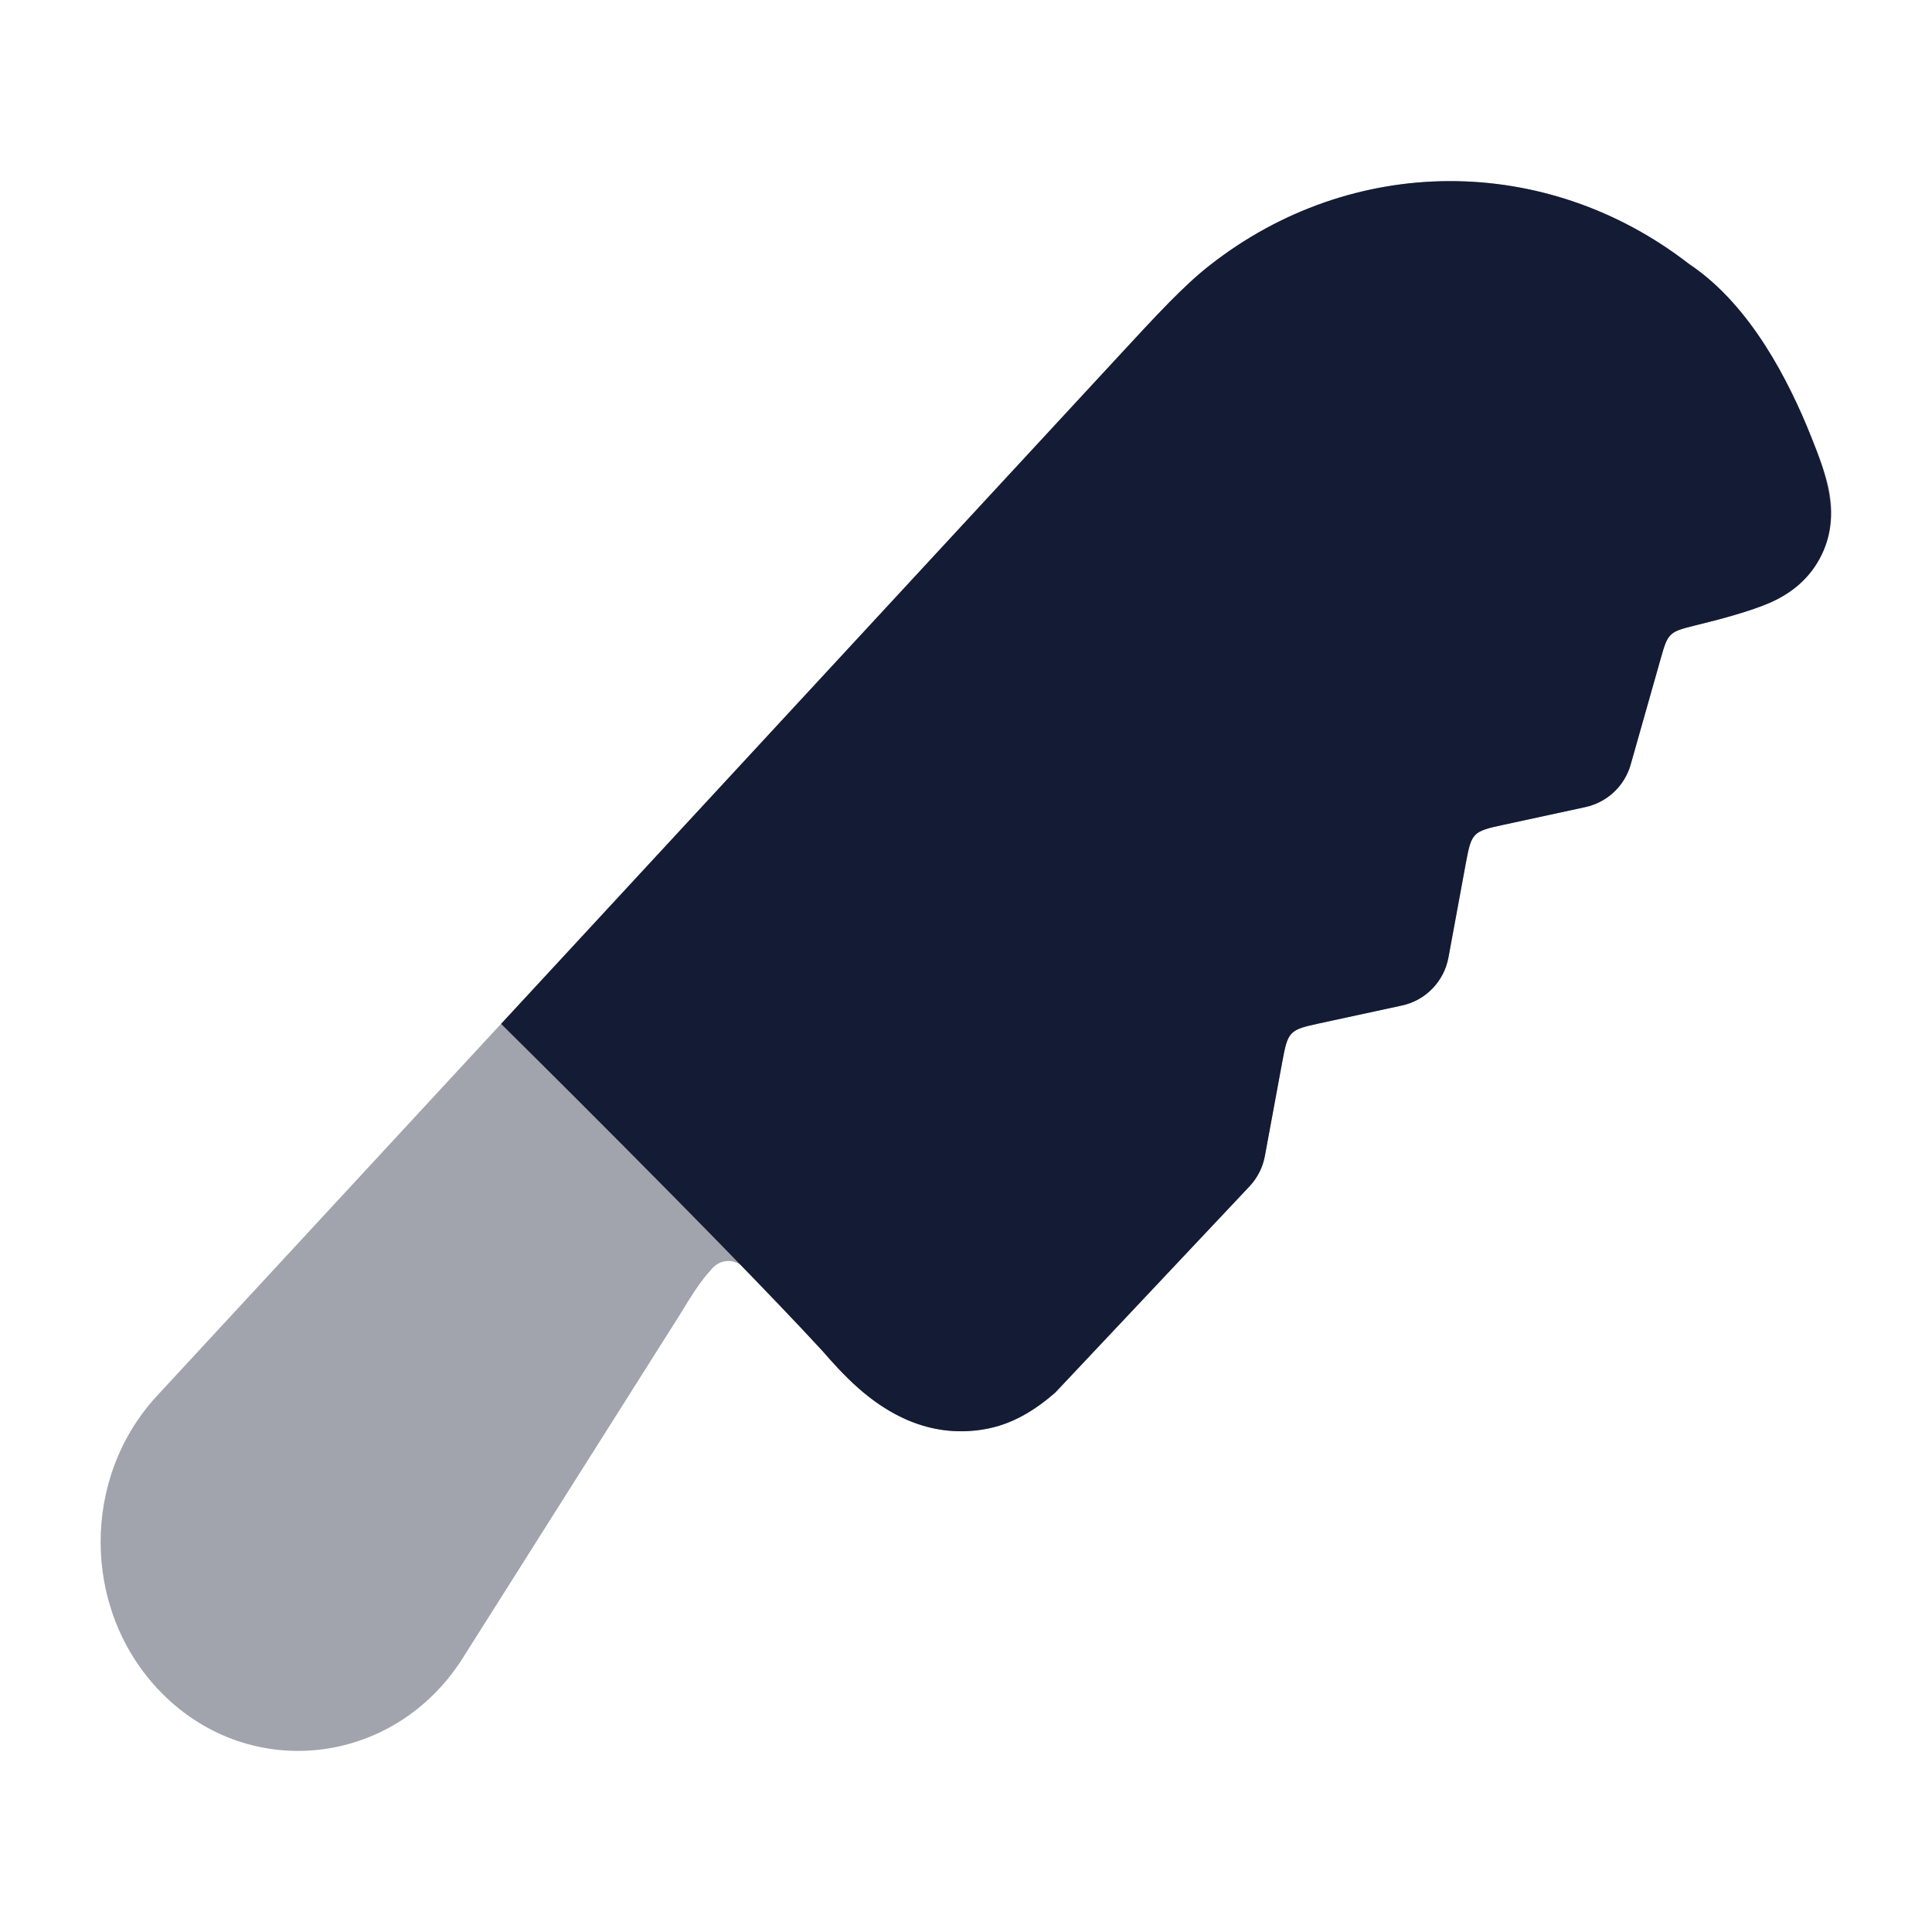 <svg width="24" height="24" viewBox="0 0 24 24" fill="none" xmlns="http://www.w3.org/2000/svg">
<path opacity="0.4" d="M15.025 3.298C16.795 1.907 19.203 1.901 20.98 3.278C21.382 3.546 21.692 3.926 21.927 4.29C22.17 4.67 22.36 5.076 22.5 5.428C22.573 5.61 22.671 5.855 22.714 6.05C22.769 6.297 22.775 6.585 22.632 6.884C22.481 7.202 22.232 7.377 21.996 7.483C21.75 7.593 21.352 7.698 21.055 7.77C20.894 7.81 20.813 7.83 20.755 7.886C20.697 7.942 20.674 8.022 20.629 8.182L20.257 9.497C20.182 9.764 19.965 9.967 19.694 10.026L18.672 10.247C18.483 10.288 18.388 10.308 18.325 10.373C18.262 10.438 18.244 10.534 18.209 10.724L17.993 11.895C17.938 12.192 17.709 12.428 17.414 12.491L16.392 12.712C16.203 12.753 16.108 12.774 16.045 12.839C15.982 12.904 15.964 12.999 15.929 13.19L15.712 14.36C15.687 14.5 15.622 14.629 15.525 14.733L13.108 17.3C12.871 17.505 12.583 17.699 12.209 17.758C11.525 17.867 11.005 17.546 10.662 17.243C10.491 17.092 10.341 16.925 10.217 16.782C9.917 16.458 9.403 15.88 9.252 15.746C9.055 15.589 8.895 15.694 8.84 15.766C8.7 15.915 8.589 16.096 8.447 16.329L5.748 20.598C4.89 21.955 3.049 22.158 1.949 20.969C1.017 19.961 1.017 18.349 1.949 17.341L13.871 4.451C14.383 3.896 14.703 3.55 15.025 3.298Z" fill="#141B34"/>
<path d="M15.025 3.298C16.795 1.907 19.204 1.901 20.98 3.278C21.383 3.546 21.693 3.926 21.927 4.29C22.171 4.67 22.36 5.076 22.5 5.428C22.689 5.899 22.867 6.391 22.633 6.884C22.481 7.202 22.233 7.377 21.997 7.483C21.75 7.593 21.352 7.698 21.056 7.77C20.733 7.85 20.72 7.863 20.63 8.182L20.257 9.497C20.182 9.764 19.965 9.967 19.694 10.026L18.673 10.247C18.294 10.329 18.28 10.343 18.209 10.724L17.993 11.895C17.938 12.192 17.71 12.428 17.414 12.491L16.392 12.712C16.014 12.794 16 12.809 15.929 13.19L15.713 14.36C15.687 14.5 15.622 14.629 15.526 14.733L13.108 17.3C12.871 17.505 12.583 17.699 12.209 17.758C11.525 17.867 11.005 17.546 10.662 17.243C10.491 17.092 10.341 16.925 10.217 16.782C8.927 15.387 6.225 12.719 6.225 12.719L13.871 4.451C14.384 3.896 14.704 3.55 15.025 3.298Z" fill="#141B34"/>
</svg>
